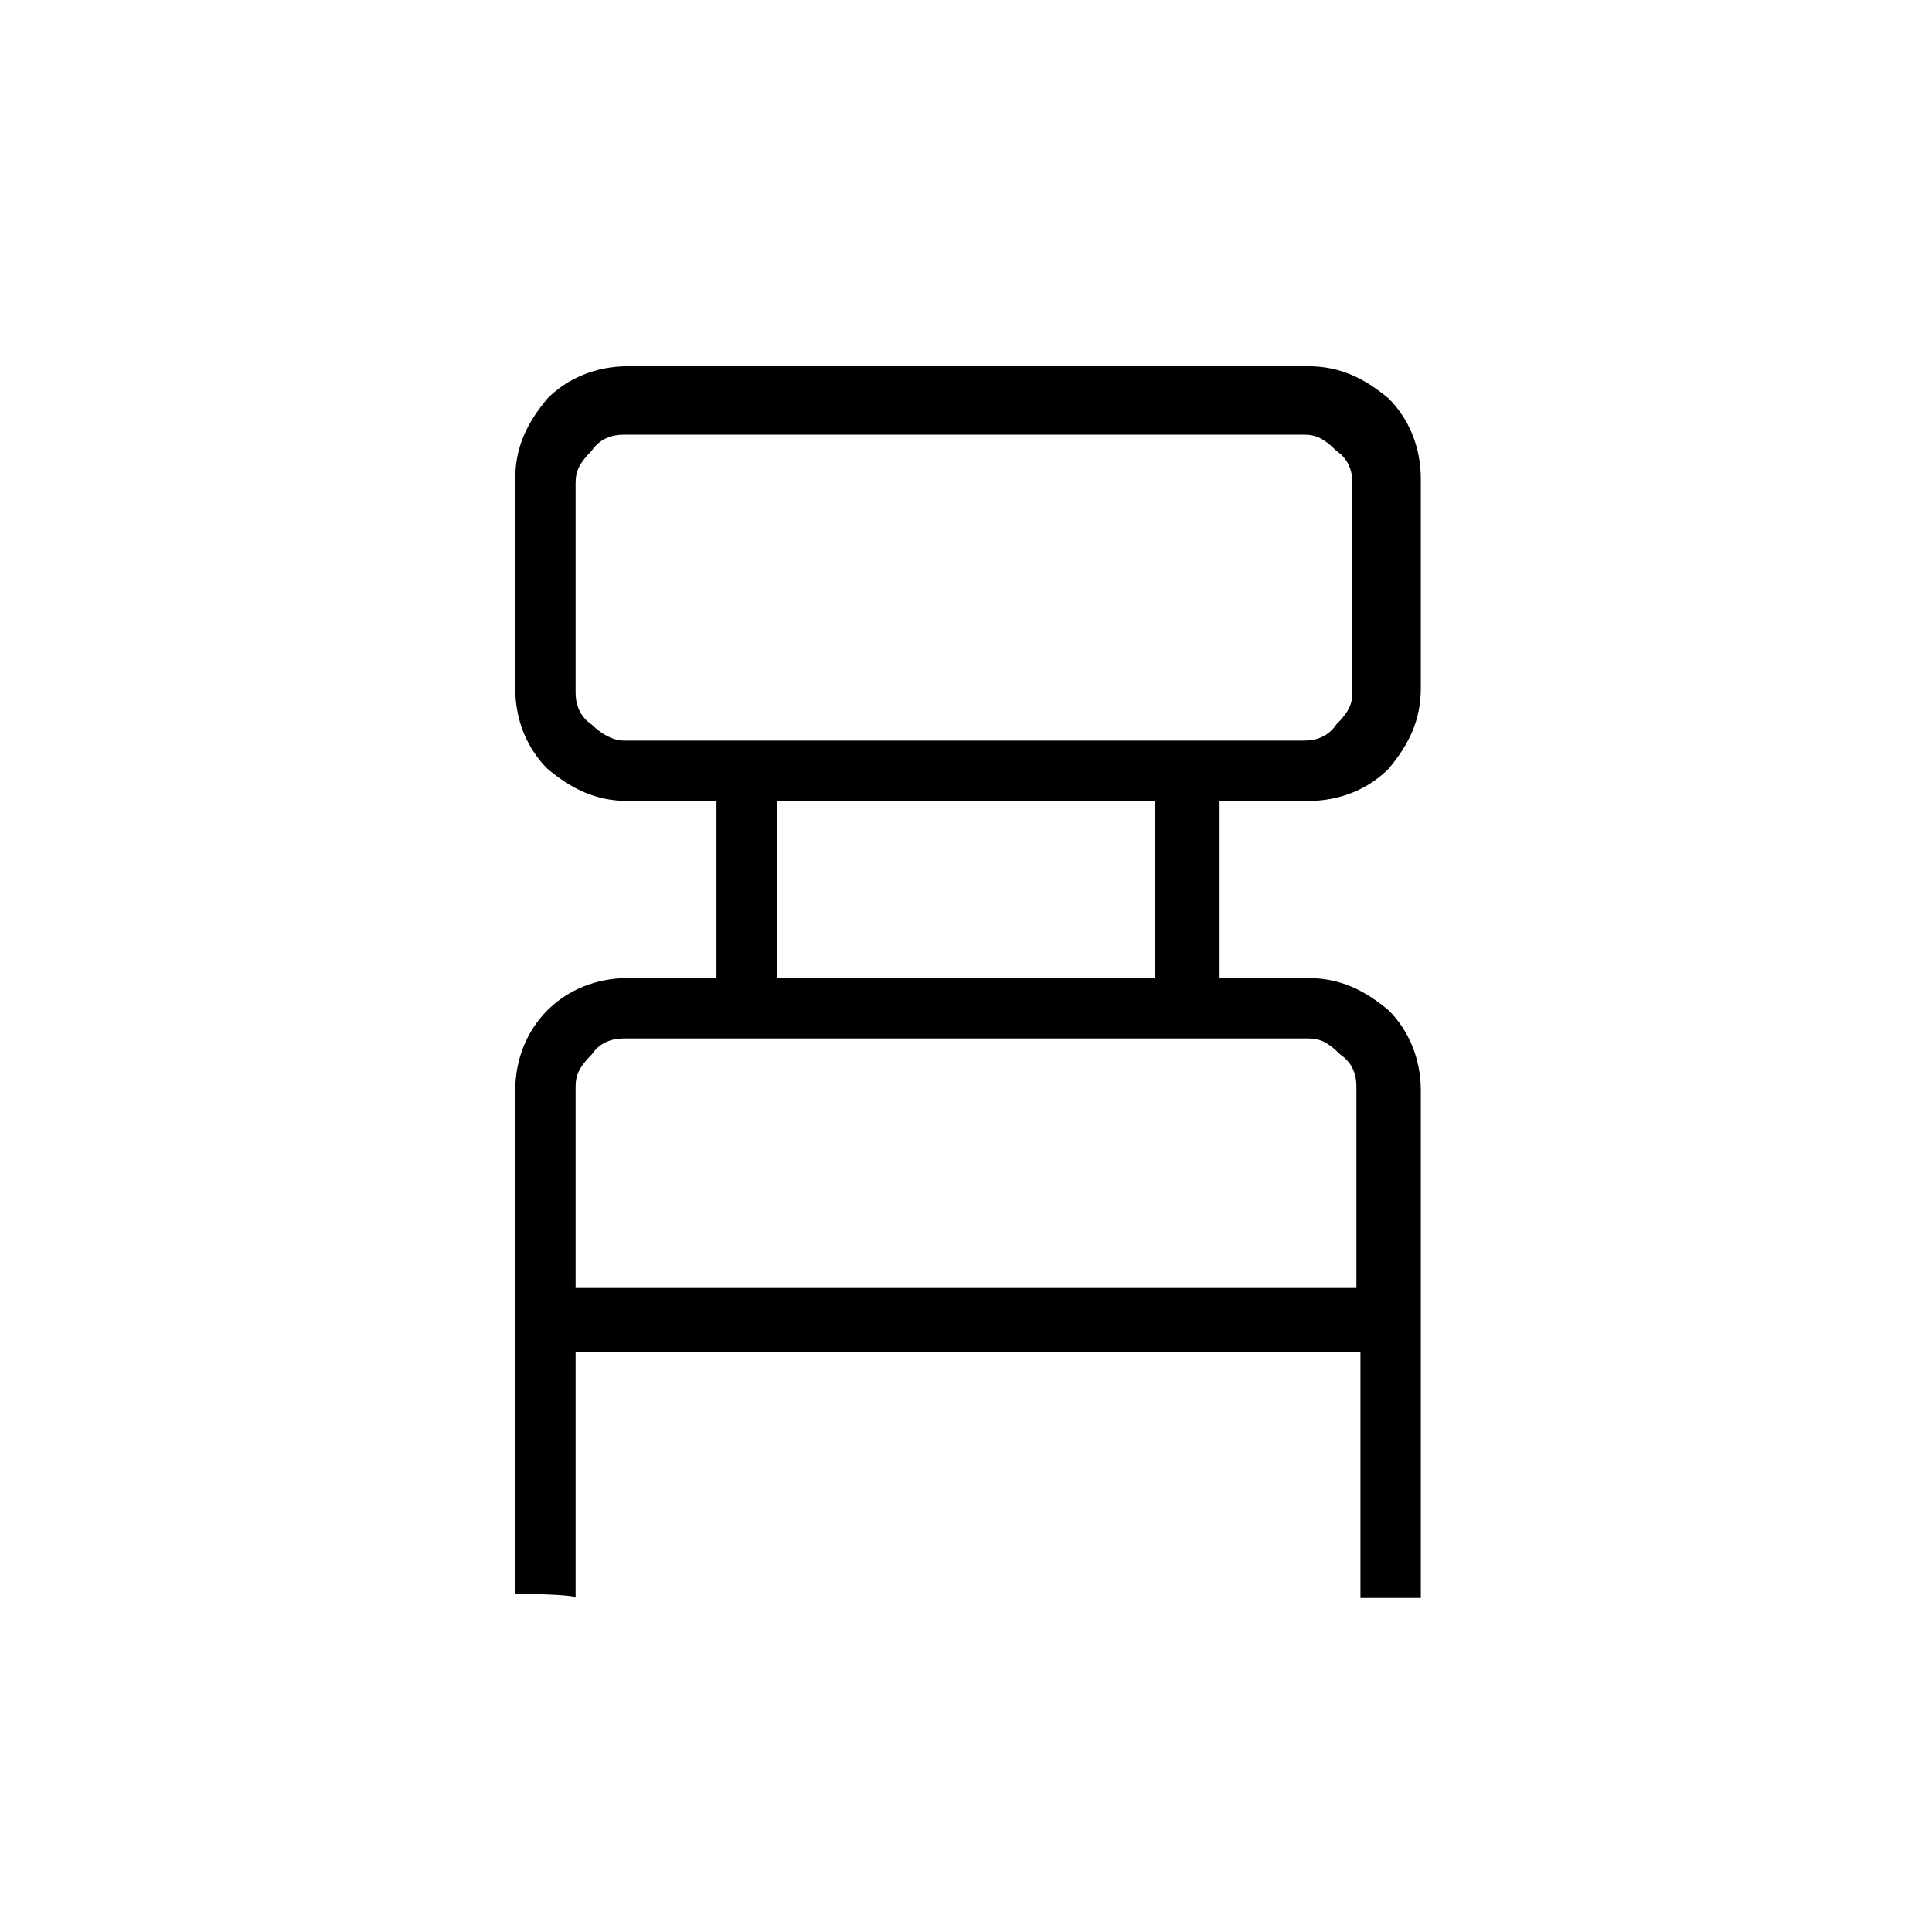 <?xml version="1.0" encoding="utf-8"?>
<!-- Generator: Adobe Illustrator 26.3.1, SVG Export Plug-In . SVG Version: 6.00 Build 0)  -->
<svg version="1.1" id="Слой_1" xmlns="http://www.w3.org/2000/svg" xmlns:xlink="http://www.w3.org/1999/xlink" x="0px" y="0px"
	 viewBox="0 0 48 48" style="enable-background:new 0 0 48 48;" xml:space="preserve">
<path d="M12.8,39.6V27.1c0-0.8,0.3-1.5,0.8-2s1.2-0.8,2-0.8h2.2v-4.4h-2.2c-0.8,0-1.4-0.3-2-0.8c-0.5-0.5-0.8-1.2-0.8-2v-5.2
	c0-0.8,0.3-1.4,0.8-2c0.5-0.5,1.2-0.8,2-0.8h16.9c0.8,0,1.4,0.3,2,0.8c0.5,0.5,0.8,1.2,0.8,2v5.2c0,0.8-0.3,1.4-0.8,2
	c-0.5,0.5-1.2,0.8-2,0.8h-2.2v4.4h2.2c0.8,0,1.4,0.3,2,0.8c0.5,0.5,0.8,1.2,0.8,2v12.6h-1.5v-6.1H14.3v6.1
	C14.3,39.6,12.8,39.6,12.8,39.6z M15.5,18.4h16.9c0.3,0,0.6-0.1,0.8-0.4c0.3-0.3,0.4-0.5,0.4-0.8V12c0-0.3-0.1-0.6-0.4-0.8
	c-0.3-0.3-0.5-0.4-0.8-0.4H15.5c-0.3,0-0.6,0.1-0.8,0.4c-0.3,0.3-0.4,0.5-0.4,0.8v5.2c0,0.3,0.1,0.6,0.4,0.8
	C14.9,18.2,15.2,18.4,15.5,18.4z M19.3,24.3h9.4v-4.4h-9.4V24.3z M14.3,32h19.4v-5c0-0.3-0.1-0.6-0.4-0.8c-0.3-0.3-0.5-0.4-0.8-0.4
	h-17c-0.3,0-0.6,0.1-0.8,0.4c-0.3,0.3-0.4,0.5-0.4,0.8C14.3,27.1,14.3,32,14.3,32z M14.3,18.4v-7.7V18.4z M14.3,32v-6.2V32z"/>
</svg>
